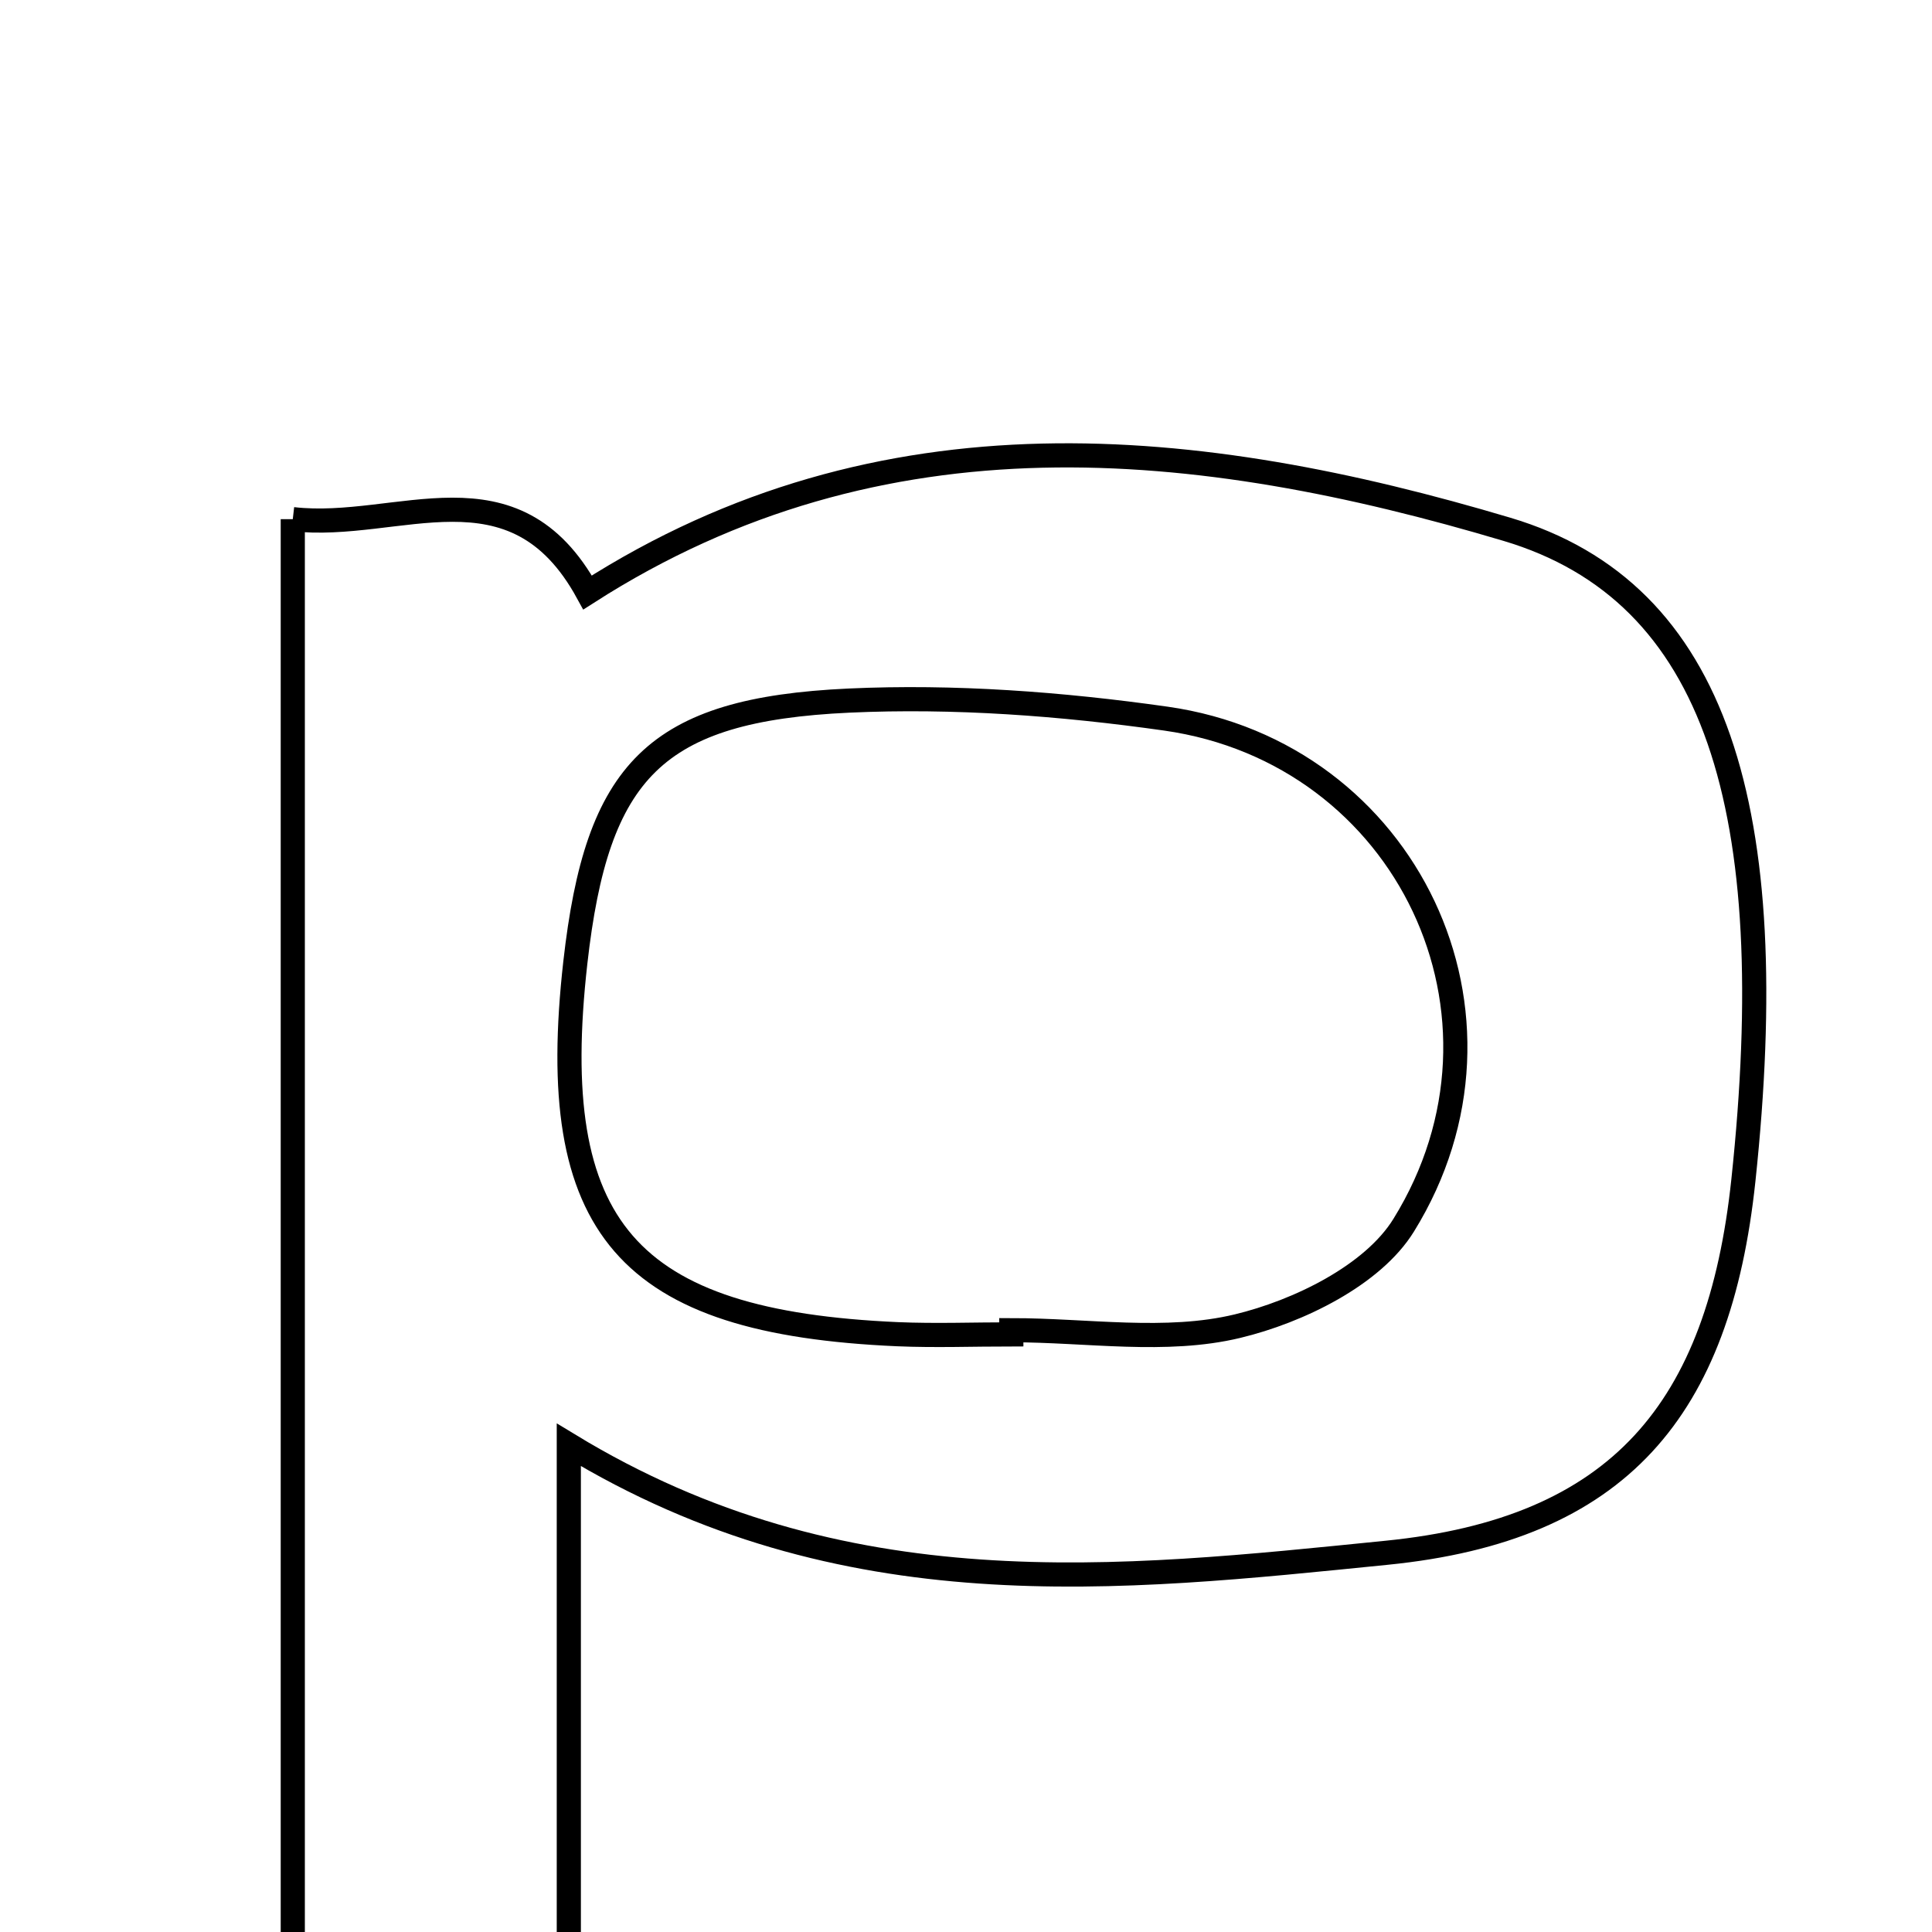 <svg xmlns="http://www.w3.org/2000/svg" viewBox="0.0 0.0 24.0 24.0" height="200px" width="200px"><path fill="none" stroke="black" stroke-width=".3" stroke-opacity="1.0"  filling="0" d="M3.637 6.449 C4.954 6.6 6.381 5.683 7.299 7.36 C10.958 5.015 14.889 5.434 18.719 6.575 C21.34 7.355 22.145 10.071 21.657 14.662 C21.354 17.512 20.114 19 17.225 19.289 C13.888 19.624 10.475 20.022 7.066 17.948 C7.066 20.407 7.066 22.537 7.066 24.856 C5.829 24.856 4.843 24.856 3.637 24.856 C3.637 18.798 3.637 12.727 3.637 6.449"></path>
<path fill="none" stroke="black" stroke-width=".3" stroke-opacity="1.0"  filling="0" d="M10.546 8.703 C11.853 8.643 13.185 8.743 14.483 8.927 C17.476 9.352 19.044 12.623 17.437 15.22 C17.054 15.841 16.13 16.292 15.372 16.474 C14.483 16.688 13.504 16.524 12.563 16.524 C12.563 16.541 12.563 16.559 12.563 16.576 C12.093 16.576 11.621 16.594 11.151 16.574 C7.784 16.426 6.775 15.259 7.147 11.957 C7.416 9.571 8.133 8.815 10.546 8.703"></path></svg>